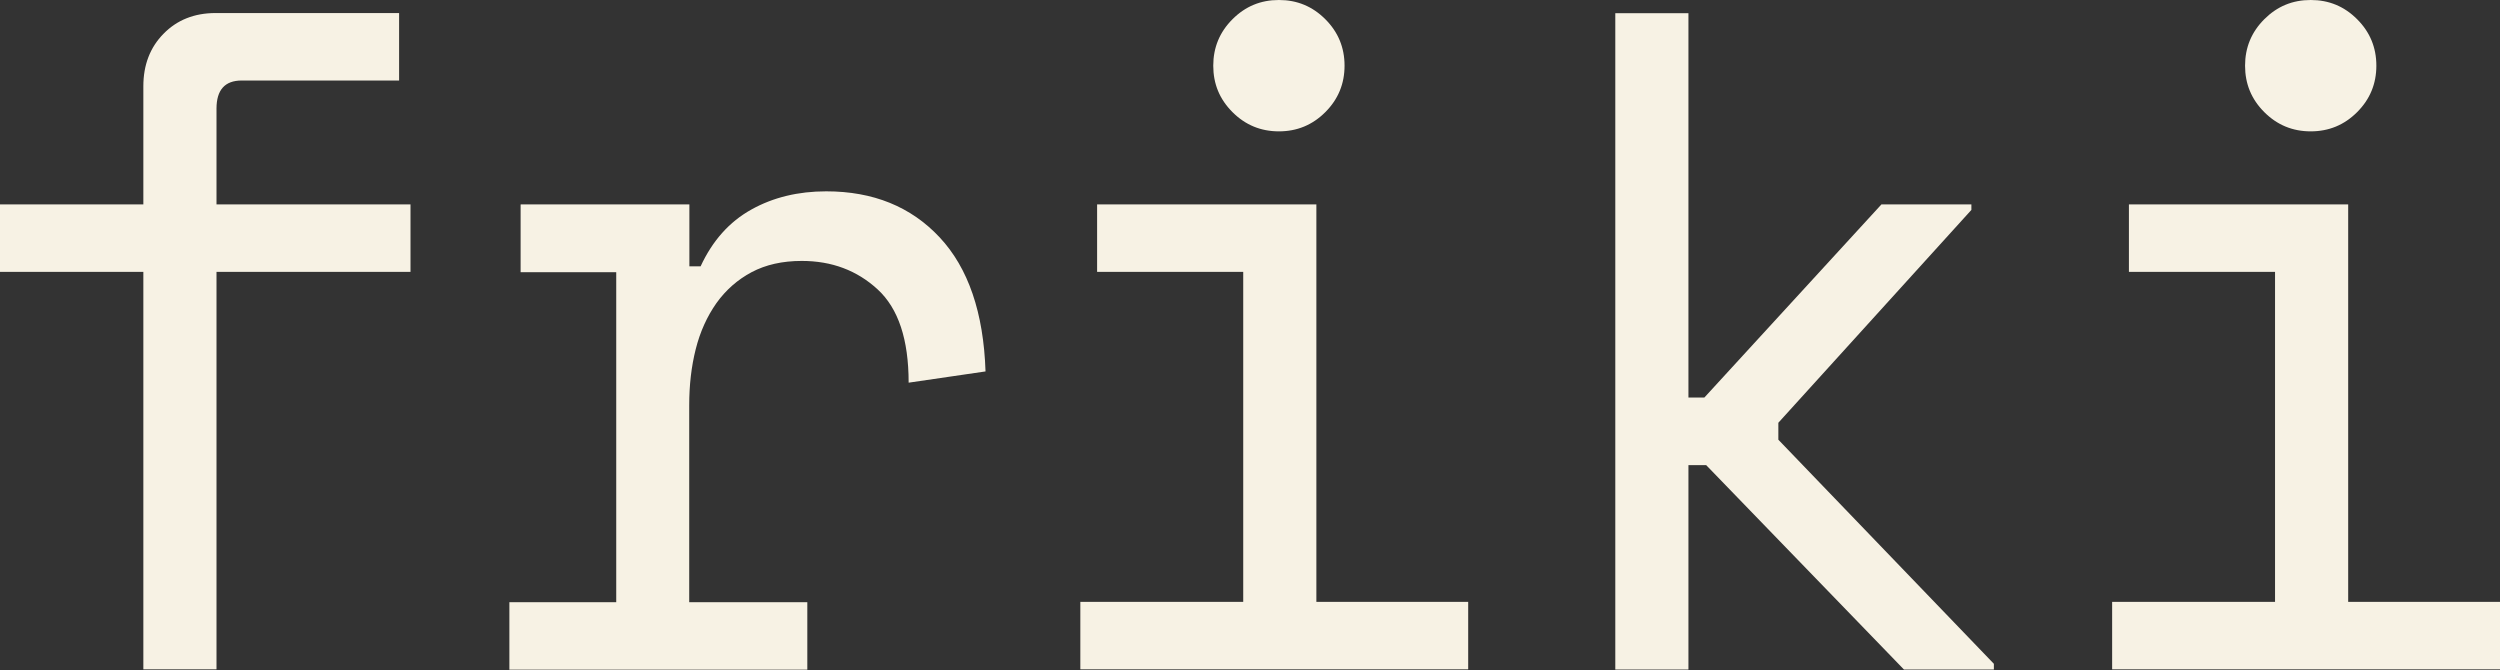<svg width="261" height="70" viewBox="0 0 261 70" fill="none" xmlns="http://www.w3.org/2000/svg">
<rect x="0" y="0" width="261" height="70" fill="#333333" stroke="none"/>
<g id="Group">
<path id="Vector" d="M0 21.337H14.966V9.001C14.966 6.789 15.663 4.952 17.075 3.522C18.469 2.093 20.289 1.362 22.5 1.362H41.666V8.406H25.238C23.469 8.406 22.602 9.393 22.602 11.349V21.337H42.857V28.381H22.602V69.88H14.966V28.381H0V21.337Z" fill="#F7F2E4"/>
<path id="Vector_2" d="M54.369 21.337H71.971V27.802H73.145C74.386 25.131 76.138 23.157 78.434 21.881C80.713 20.605 83.332 19.975 86.257 19.975C91.155 19.975 95.1 21.575 98.093 24.773C101.087 27.972 102.685 32.634 102.889 38.777L94.862 39.951C94.862 35.442 93.791 32.209 91.631 30.218C89.471 28.227 86.835 27.241 83.706 27.241C81.682 27.241 79.947 27.632 78.468 28.415C77.005 29.197 75.781 30.269 74.794 31.648C73.825 33.026 73.094 34.625 72.635 36.446C72.175 38.266 71.954 40.223 71.954 42.316V62.87H84.284V69.914H53.179V62.87H64.335V28.415H54.352V21.371L54.369 21.337Z" fill="#F7F2E4"/>
<path id="Vector_3" d="M112.77 62.836H129.793V28.381H114.538V21.337H137.429V62.836H153.279V69.88H112.787V62.836H112.77ZM126.664 6.857C126.664 4.968 127.327 3.352 128.671 2.008C130.014 0.664 131.613 0 133.518 0C135.423 0 137.021 0.664 138.365 2.008C139.708 3.352 140.371 4.968 140.371 6.857C140.371 8.746 139.708 10.362 138.365 11.706C137.021 13.05 135.406 13.714 133.518 13.714C131.63 13.714 130.014 13.05 128.671 11.706C127.327 10.362 126.664 8.763 126.664 6.857Z" fill="#F7F2E4"/>
<path id="Vector_4" d="M176.273 41.499H177.939L196.425 21.337H205.813V21.915L185.66 44.136V45.906L208.16 69.301V69.897H198.772L178.126 48.56H176.273V69.897H168.637V1.378H176.273V41.499Z" fill="#F7F2E4"/>
<path id="Vector_5" d="M220.49 62.836H237.514V28.381H222.259V21.337H245.15V62.836H261V69.88H220.507V62.836H220.49ZM234.385 6.857C234.385 4.968 235.048 3.352 236.391 2.008C237.735 0.664 239.334 0 241.238 0C243.143 0 244.742 0.664 246.085 2.008C247.429 3.352 248.092 4.968 248.092 6.857C248.092 8.746 247.429 10.362 246.085 11.706C244.742 13.05 243.126 13.714 241.238 13.714C239.351 13.714 237.735 13.05 236.391 11.706C235.048 10.362 234.385 8.763 234.385 6.857Z" fill="#F7F2E4"/>
</g>
</svg>
